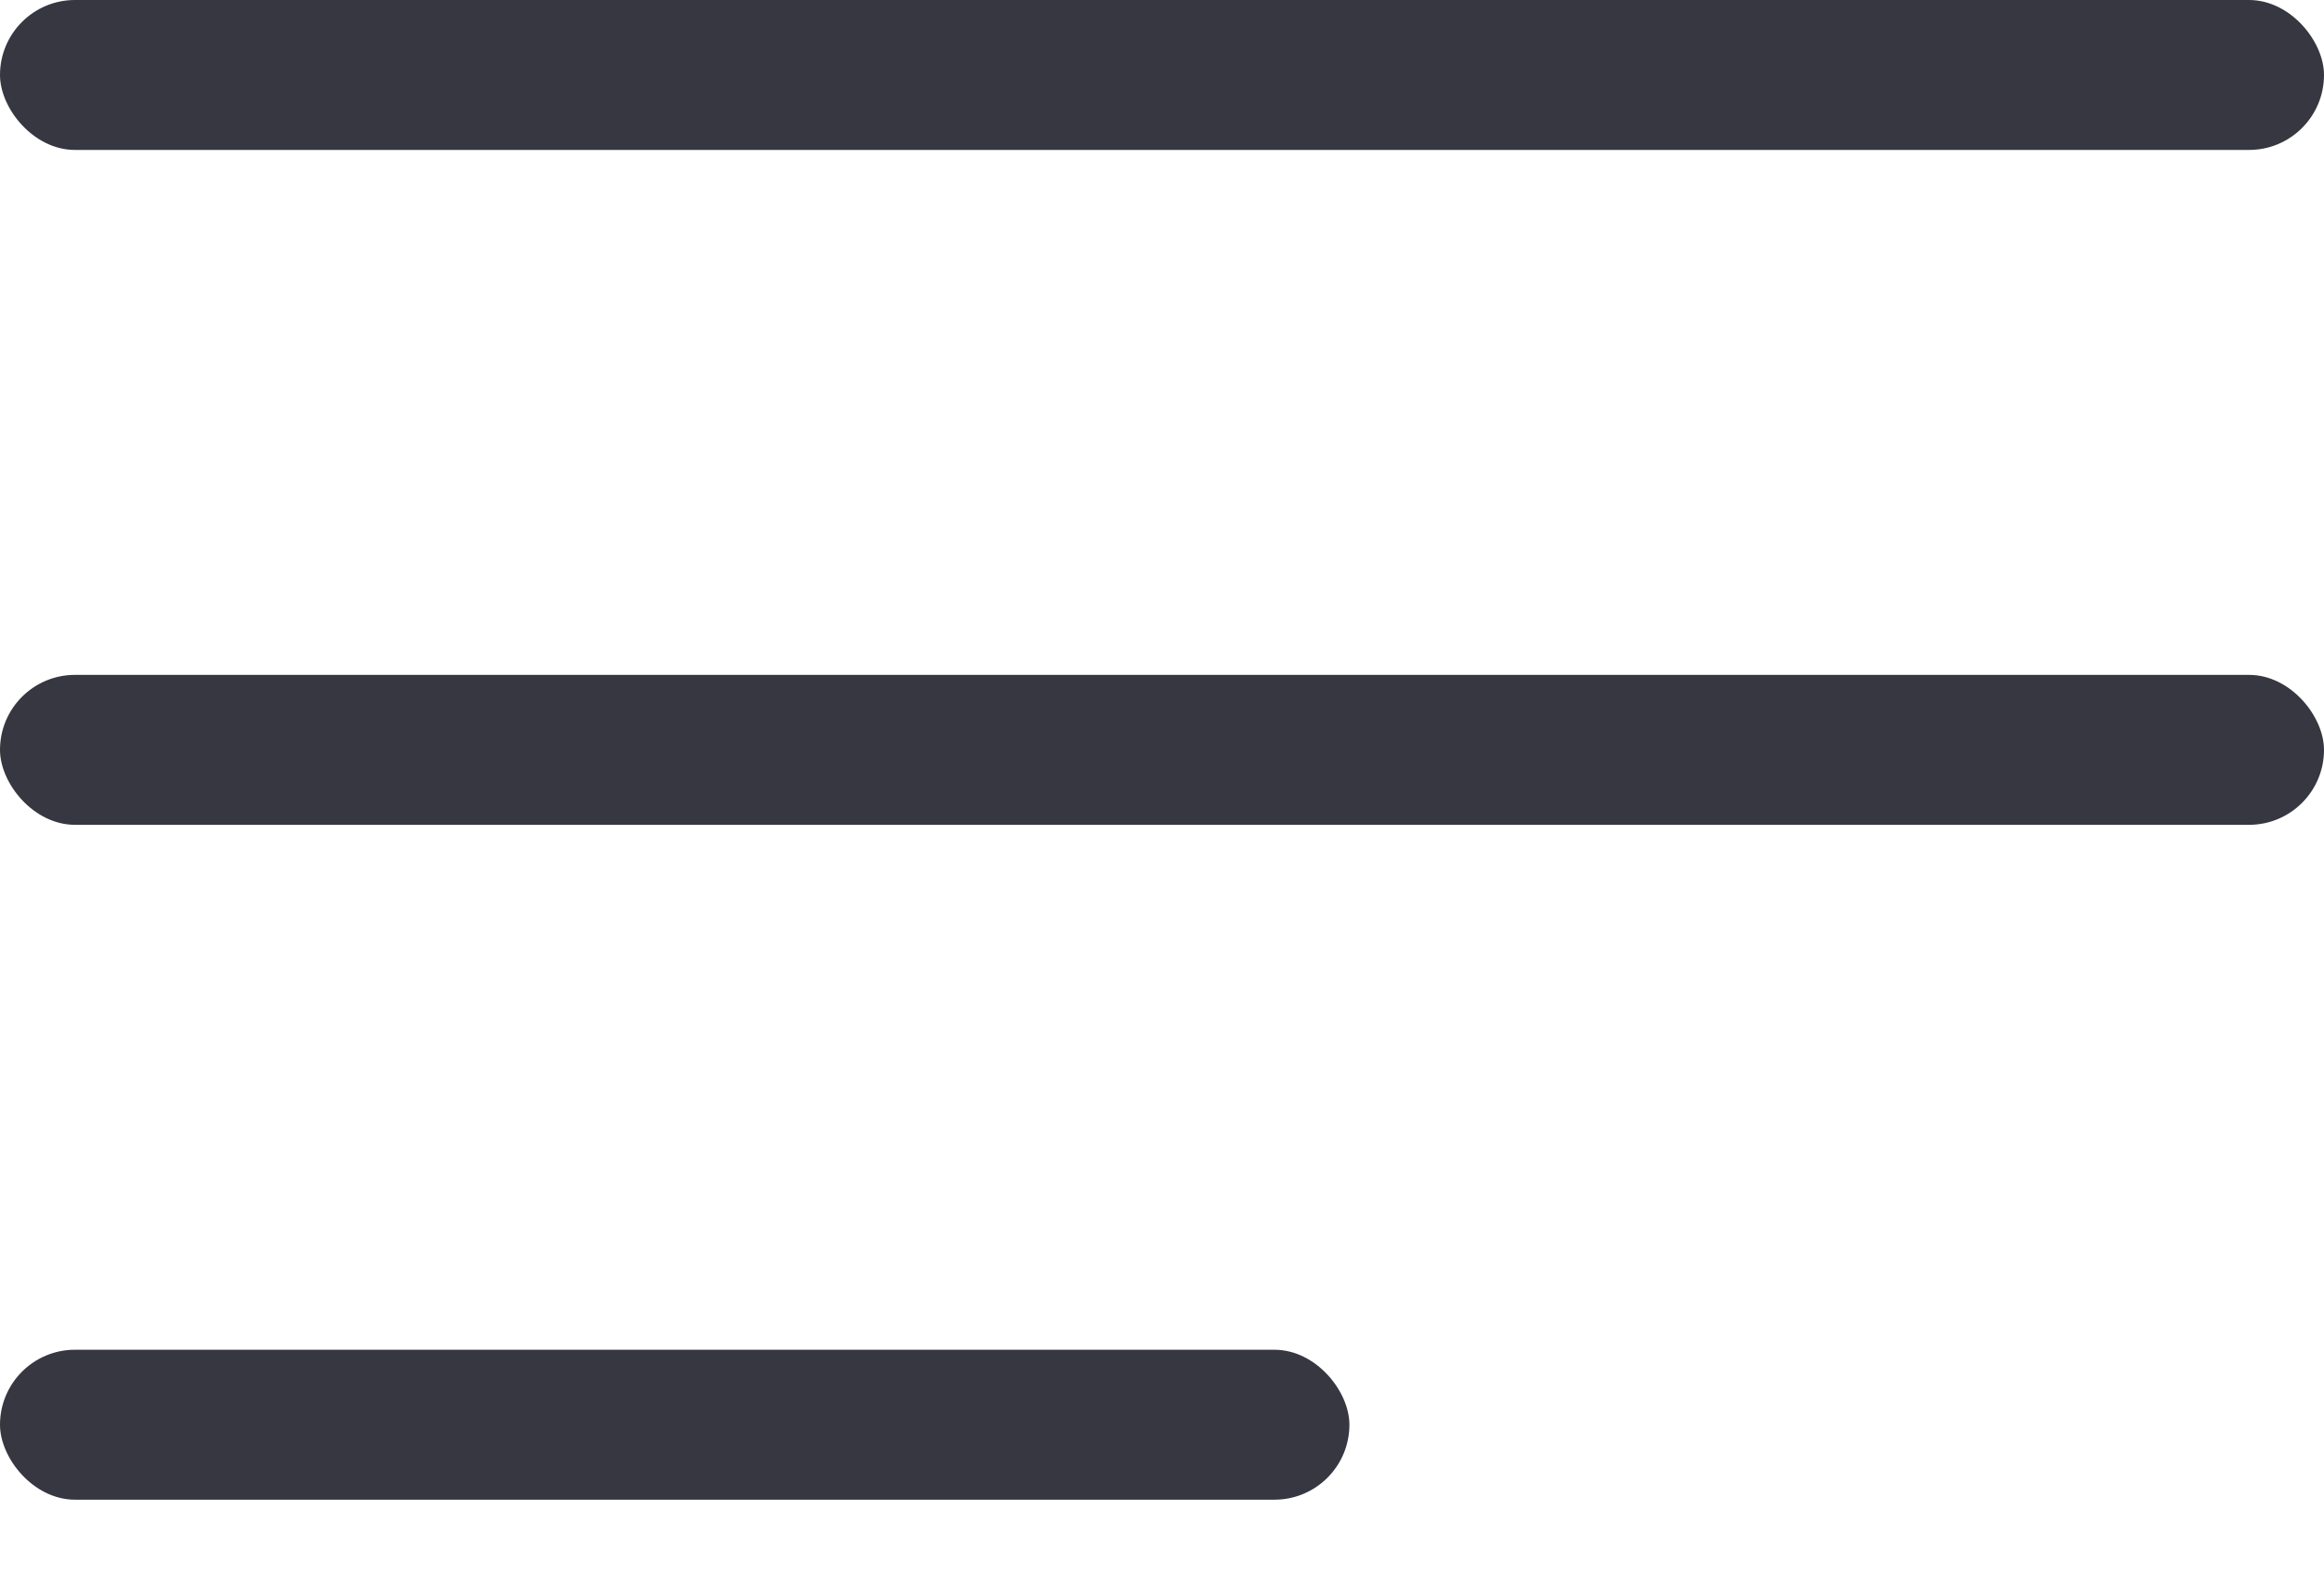 <svg width="28" height="19" viewBox="0 0 28 19" fill="none" xmlns="http://www.w3.org/2000/svg">
<rect width="28" height="1.806" rx="0.903" fill="#363740"/>
<rect y="8.129" width="28" height="1.806" rx="0.903" fill="#363740"/>
<rect y="16.258" width="16.258" height="1.806" rx="0.903" fill="#363740"/>
</svg>
